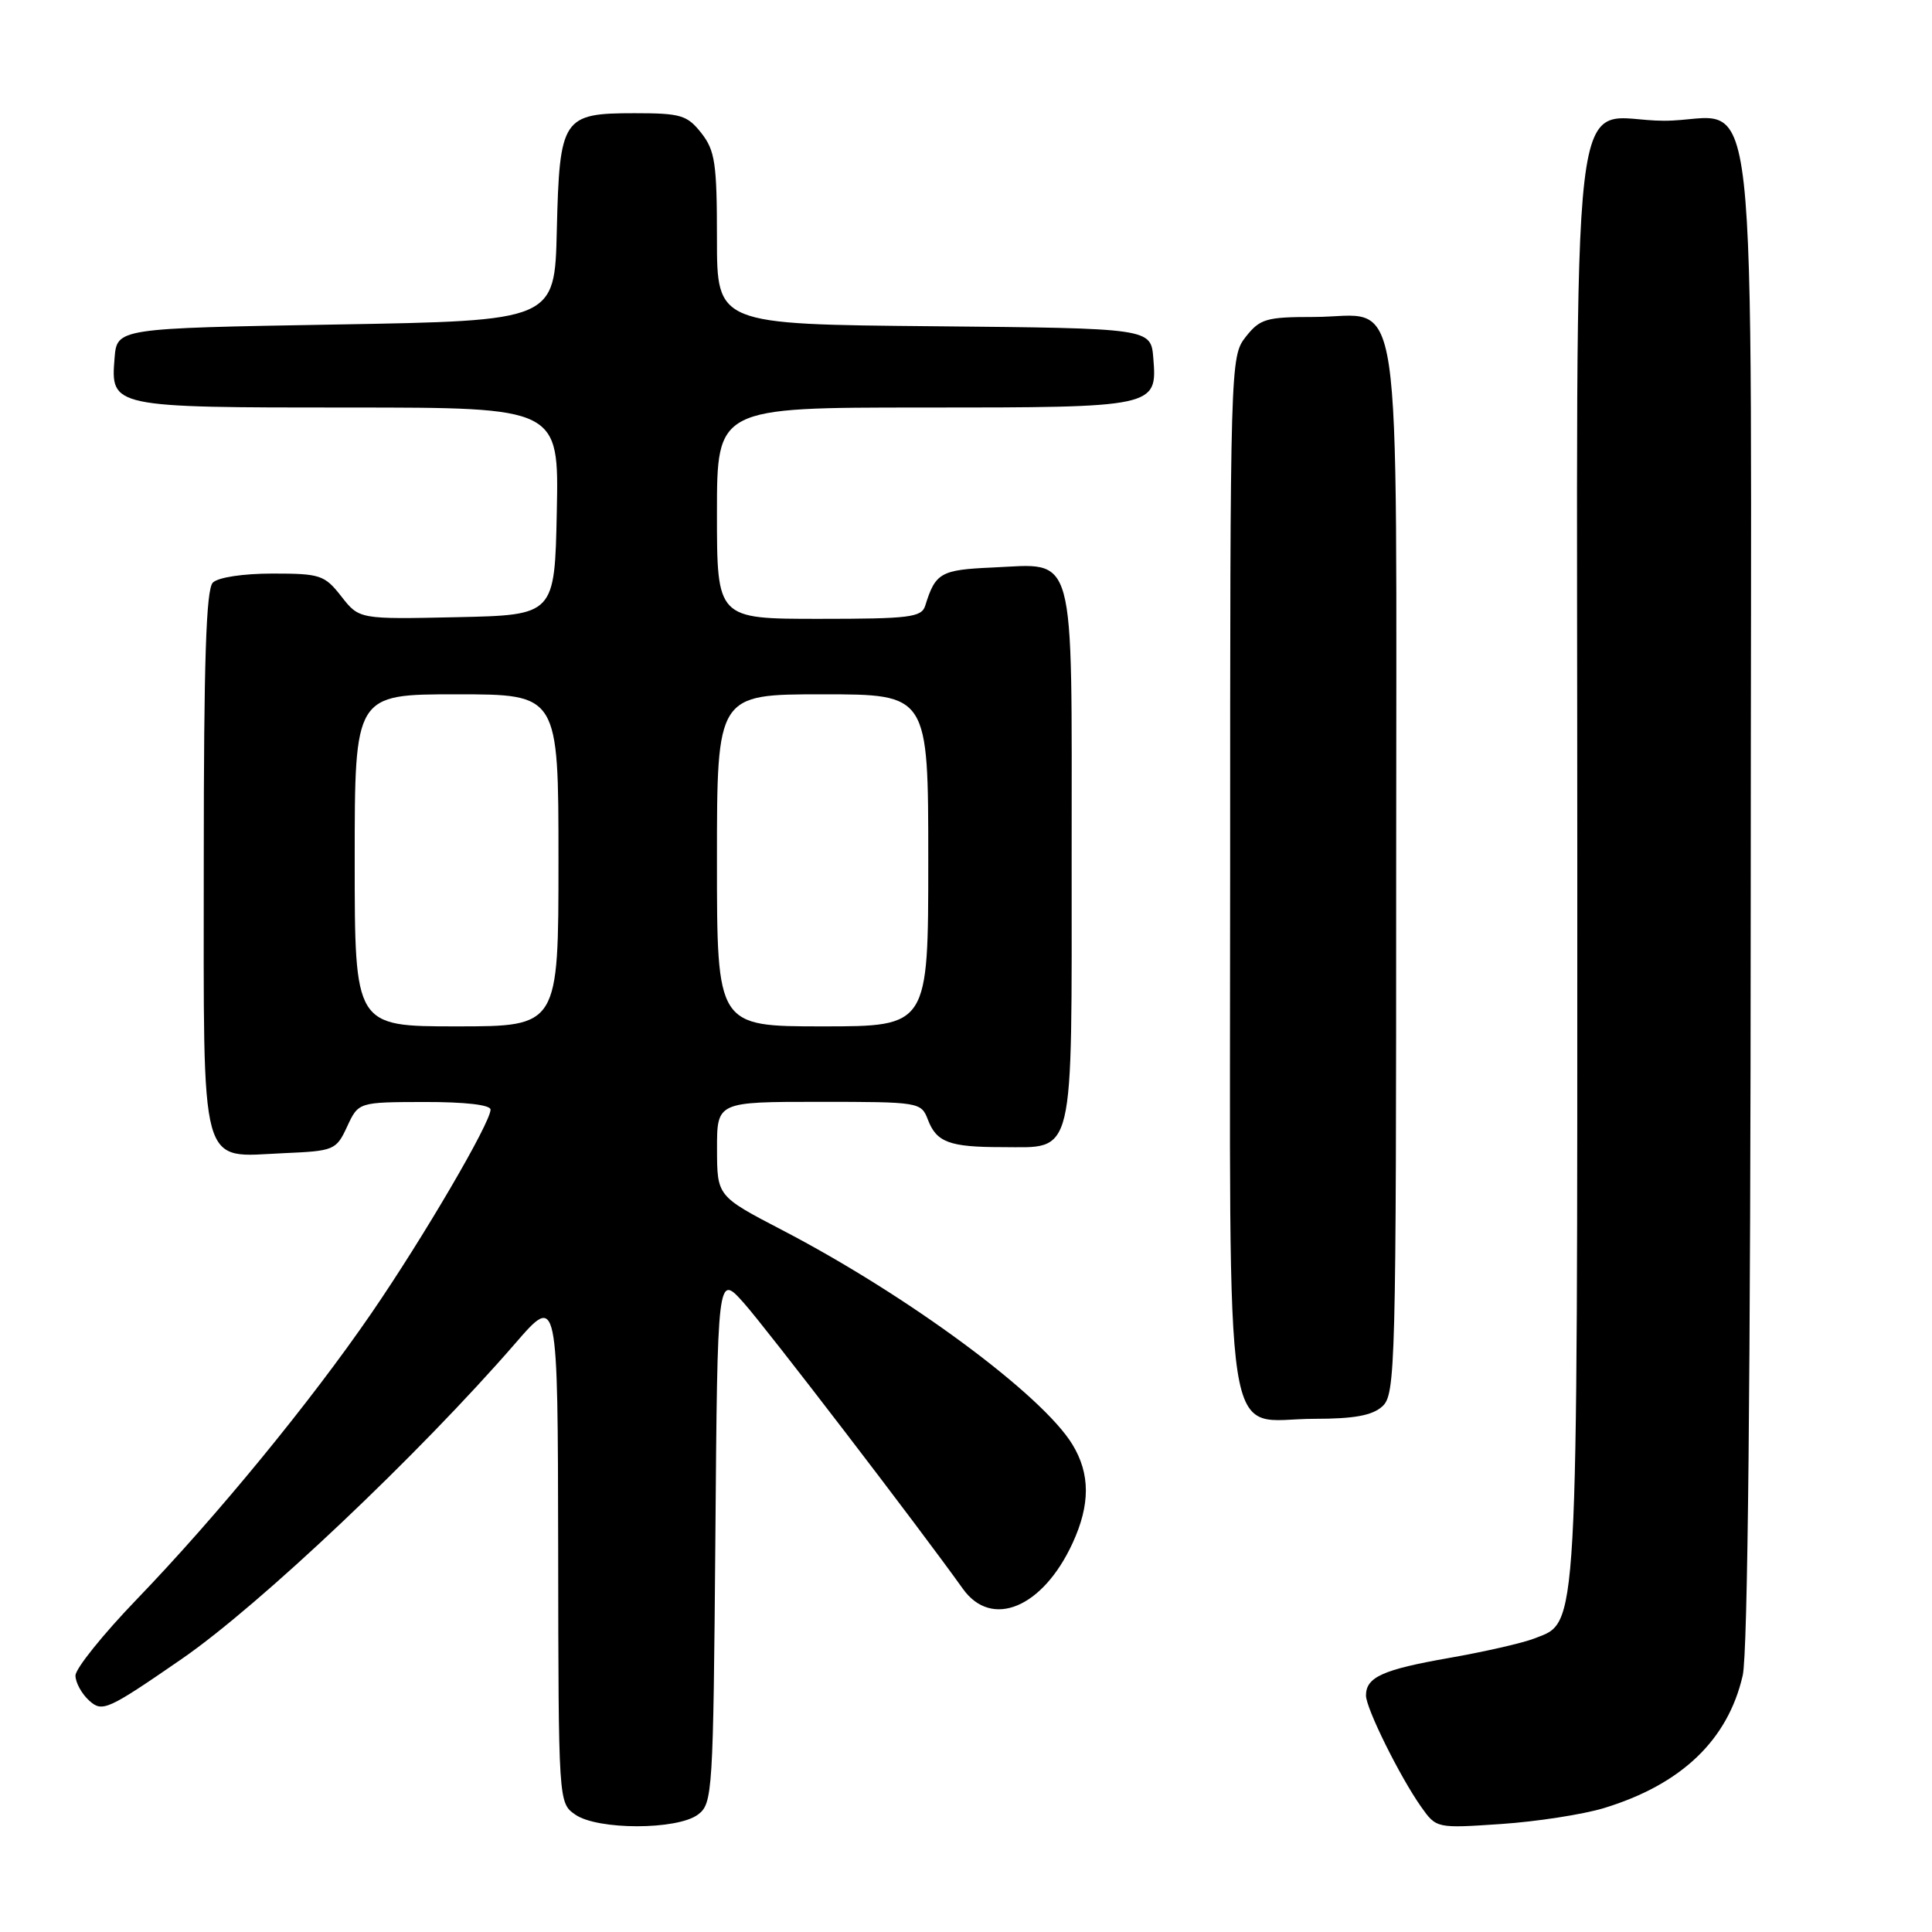 <?xml version="1.0" encoding="UTF-8" standalone="no"?>
<!DOCTYPE svg PUBLIC "-//W3C//DTD SVG 1.1//EN" "http://www.w3.org/Graphics/SVG/1.1/DTD/svg11.dtd" >
<svg xmlns="http://www.w3.org/2000/svg" xmlns:xlink="http://www.w3.org/1999/xlink" version="1.1" viewBox="0 0 256 256">
 <g >
 <path fill="currentColor"
d=" M 92.50 240.43 C 94.42 238.97 94.51 237.57 94.79 203.83 C 95.07 168.75 95.07 168.75 98.54 172.63 C 101.55 176.00 121.67 202.24 127.59 210.53 C 131.40 215.86 138.16 213.05 142.11 204.50 C 144.48 199.37 144.47 195.29 142.10 191.40 C 138.07 184.79 120.28 171.65 103.62 162.98 C 95.02 158.50 95.02 158.50 95.01 152.25 C 95.00 146.00 95.00 146.00 108.52 146.00 C 121.82 146.00 122.06 146.04 122.95 148.36 C 124.09 151.36 125.81 152.00 132.75 152.00 C 142.51 152.00 142.00 154.11 142.00 113.50 C 142.00 72.21 142.69 74.71 131.47 75.20 C 124.64 75.50 123.95 75.90 122.60 80.25 C 122.12 81.80 120.55 82.00 108.53 82.00 C 95.00 82.00 95.00 82.00 95.00 68.00 C 95.00 54.00 95.00 54.00 122.31 54.00 C 153.18 54.00 153.35 53.96 152.82 47.46 C 152.50 43.50 152.50 43.50 123.75 43.23 C 95.00 42.97 95.00 42.97 95.00 31.62 C 95.00 21.65 94.75 19.95 92.93 17.63 C 91.05 15.25 90.21 15.00 84.08 15.00 C 74.53 15.00 74.14 15.59 73.78 30.54 C 73.50 42.50 73.50 42.50 44.50 43.00 C 15.50 43.50 15.50 43.50 15.18 47.46 C 14.65 53.97 14.77 54.00 46.22 54.00 C 74.06 54.00 74.06 54.00 73.78 67.75 C 73.50 81.50 73.50 81.50 60.55 81.78 C 47.60 82.06 47.60 82.06 45.23 79.03 C 43.01 76.19 42.43 76.00 36.13 76.00 C 32.23 76.00 28.90 76.50 28.20 77.20 C 27.31 78.09 27.00 87.65 27.00 114.05 C 27.00 155.89 26.29 153.29 37.63 152.80 C 44.28 152.51 44.55 152.40 46.00 149.27 C 47.50 146.04 47.50 146.04 56.25 146.02 C 61.63 146.01 65.00 146.40 65.00 147.03 C 65.00 148.77 56.12 163.95 49.22 174.00 C 41.12 185.80 28.76 200.87 18.11 211.93 C 13.65 216.56 10.00 221.10 10.00 222.02 C 10.00 222.94 10.82 224.44 11.83 225.35 C 13.56 226.91 14.25 226.60 24.08 219.82 C 34.39 212.71 55.49 192.74 68.28 178.00 C 73.91 171.50 73.91 171.50 73.96 205.19 C 74.00 238.85 74.00 238.89 76.22 240.44 C 79.17 242.51 89.76 242.50 92.50 240.43 Z  M 212.50 239.59 C 222.79 236.46 228.96 230.57 230.92 222.00 C 231.59 219.08 231.96 182.76 231.98 118.75 C 232.00 4.06 233.34 16.00 220.50 16.00 C 207.68 16.00 209.00 4.69 209.00 114.53 C 209.00 217.92 209.17 214.81 203.30 217.11 C 201.76 217.71 196.68 218.87 192.00 219.69 C 183.22 221.23 181.00 222.23 181.00 224.66 C 181.00 226.36 185.47 235.38 188.29 239.39 C 190.33 242.27 190.33 242.27 198.92 241.69 C 203.64 241.37 209.75 240.42 212.50 239.59 Z  M 183.17 186.35 C 184.91 184.77 185.00 181.26 185.00 115.35 C 185.00 34.69 186.09 42.00 174.07 42.00 C 167.78 42.00 166.96 42.24 165.07 44.63 C 163.02 47.24 163.00 47.99 163.00 115.63 C 163.00 195.28 161.88 188.00 174.17 188.00 C 179.44 188.00 181.83 187.56 183.17 186.35 Z  M 47.00 114.00 C 47.00 92.00 47.00 92.00 60.50 92.00 C 74.00 92.00 74.00 92.00 74.00 114.00 C 74.00 136.00 74.00 136.00 60.50 136.00 C 47.00 136.00 47.00 136.00 47.00 114.00 Z  M 95.00 114.00 C 95.00 92.00 95.00 92.00 109.00 92.00 C 123.00 92.00 123.00 92.00 123.00 114.00 C 123.00 136.00 123.00 136.00 109.00 136.00 C 95.00 136.00 95.00 136.00 95.00 114.00 Z "/>
</g>
</svg>